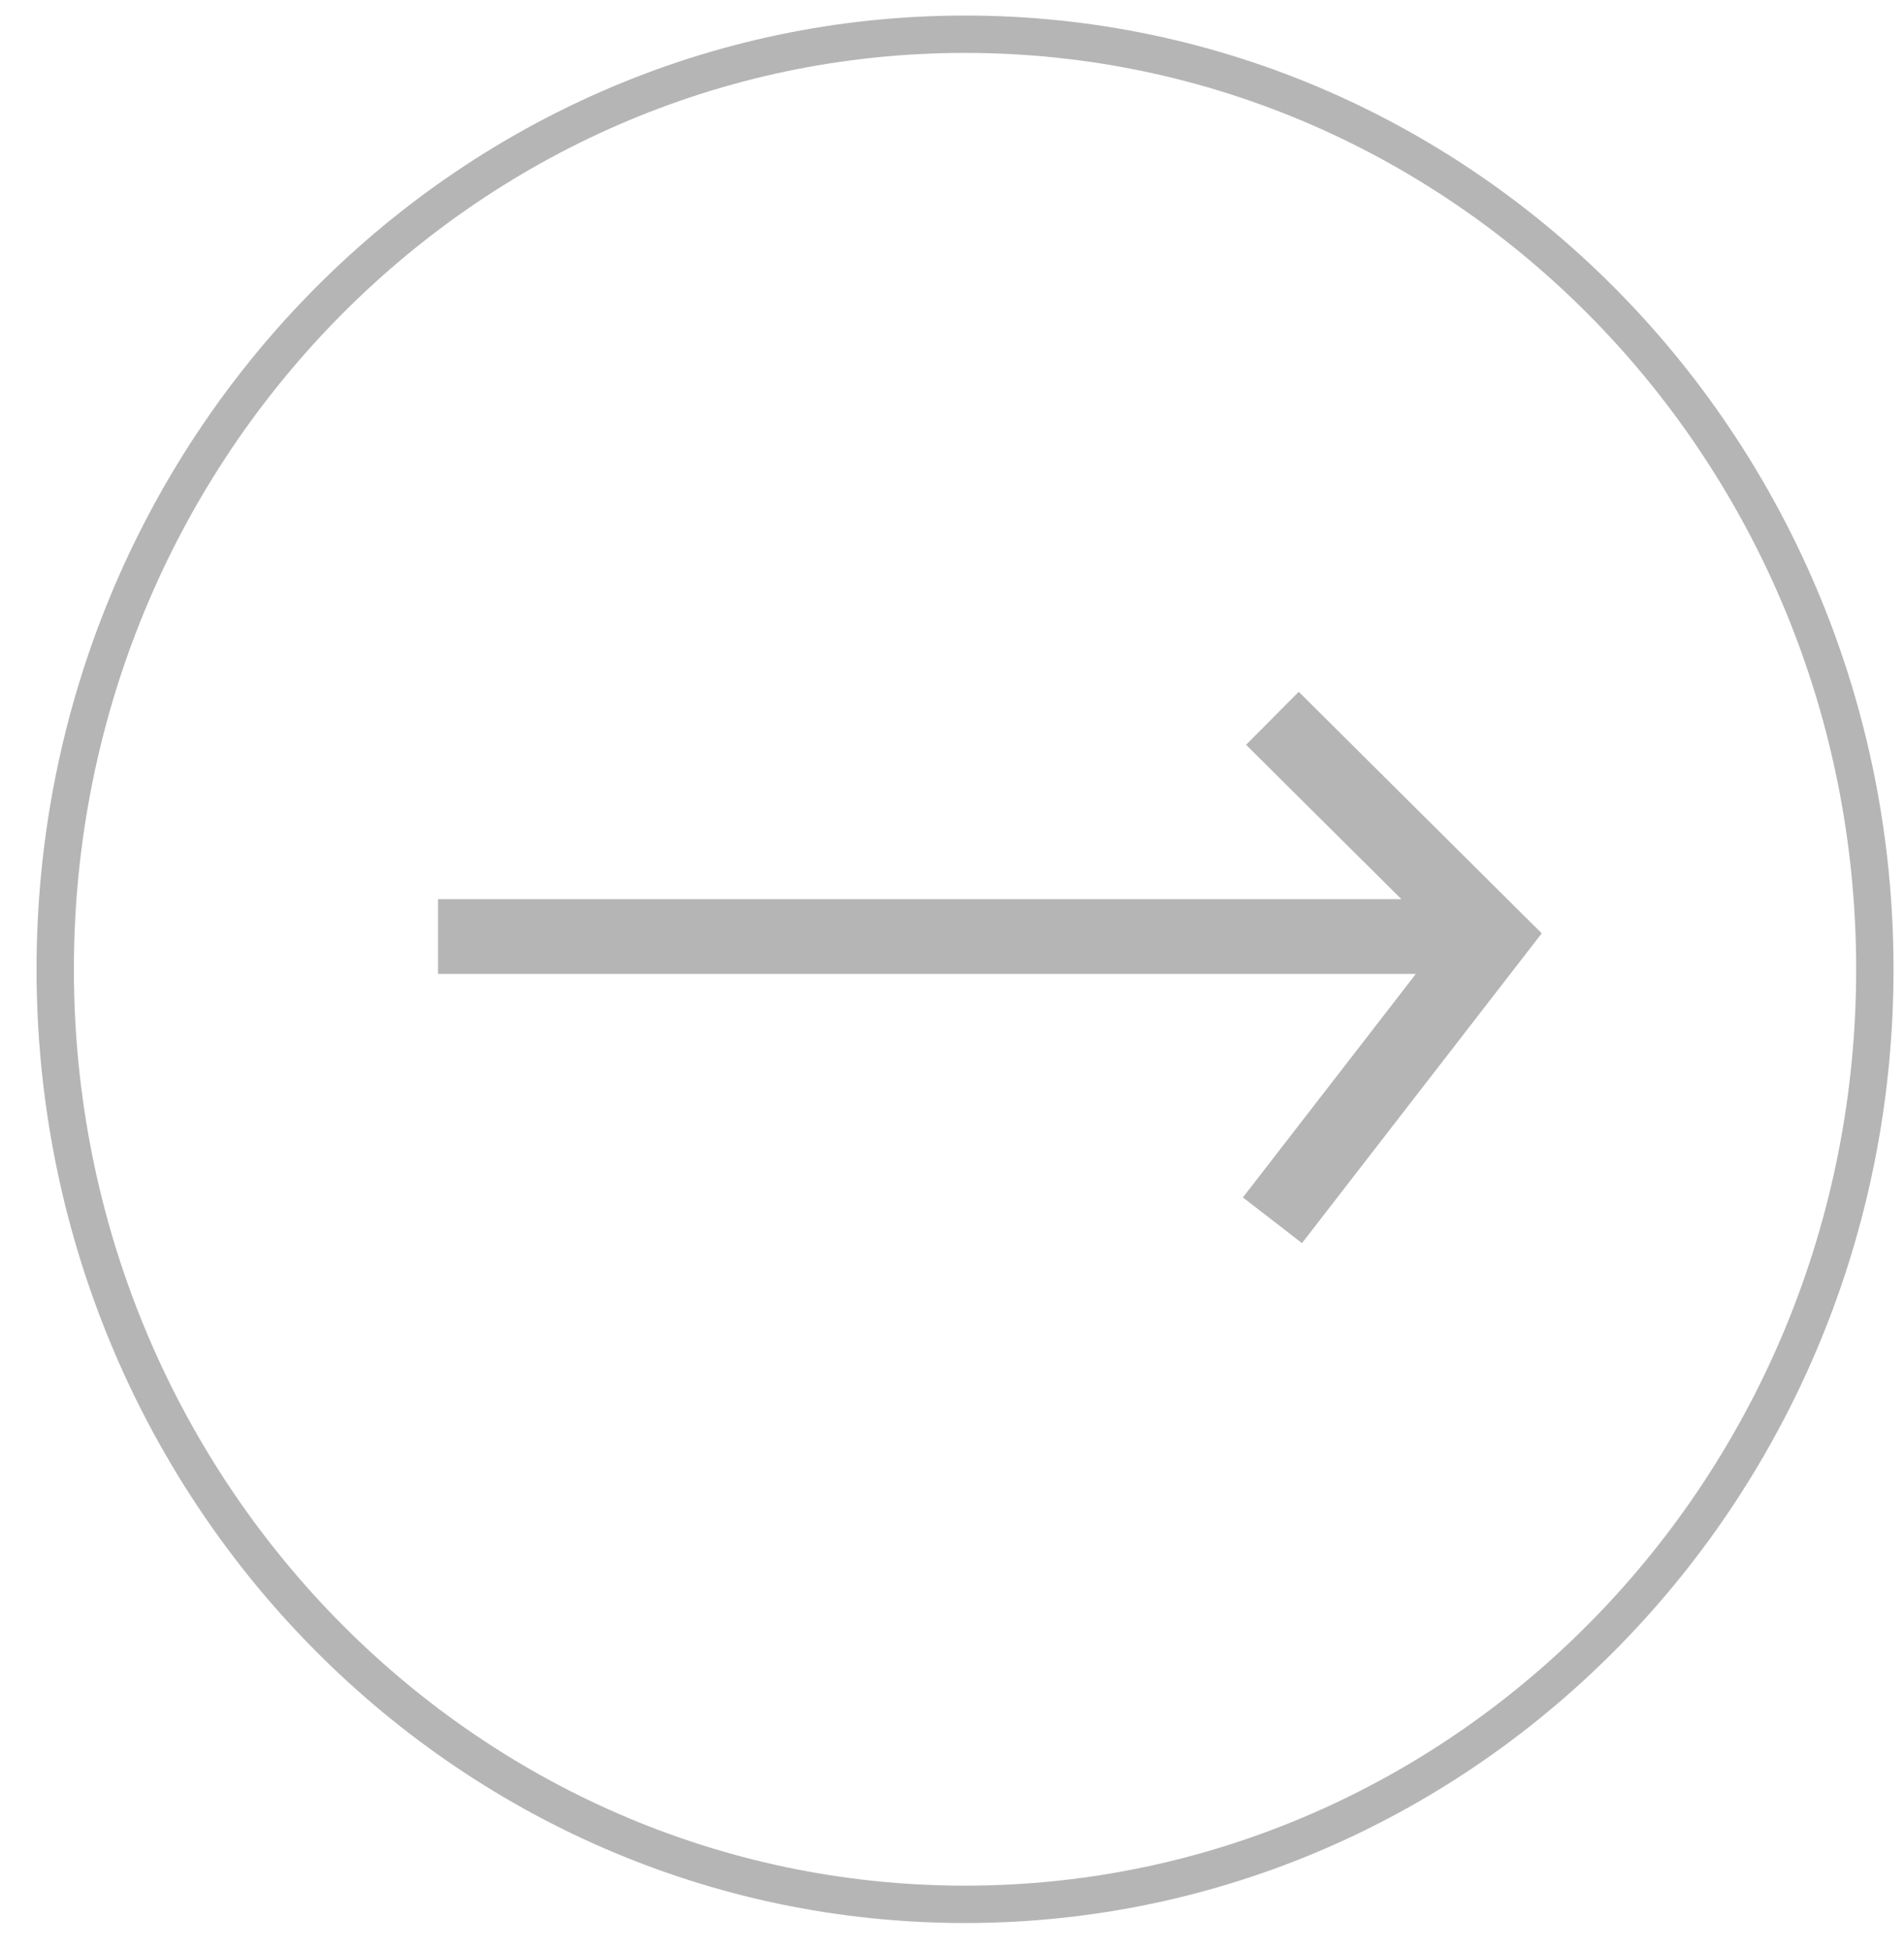 <svg width="42" height="43" viewBox="0 0 42 43" fill="none" xmlns="http://www.w3.org/2000/svg">
<path d="M41.357 21.378C41.357 32.779 32.361 42.001 21.287 42.001C10.213 42.001 1.218 32.779 1.218 21.378C1.218 9.978 10.213 0.755 21.287 0.755C32.361 0.755 41.357 9.978 41.357 21.378Z" stroke="black" stroke-opacity="0.29" stroke-width="0.824"/>
<path d="M32.912 20.656L33.563 21.161L34.009 20.585L33.492 20.072L32.912 20.656ZM9.663 21.48H32.912V19.832H9.663V21.48ZM33.492 20.072L28.649 15.258L27.487 16.427L32.331 21.241L33.492 20.072ZM32.26 20.152L27.417 26.41L28.72 27.418L33.563 21.161L32.26 20.152Z" fill="black" fill-opacity="0.29"/>
</svg>
